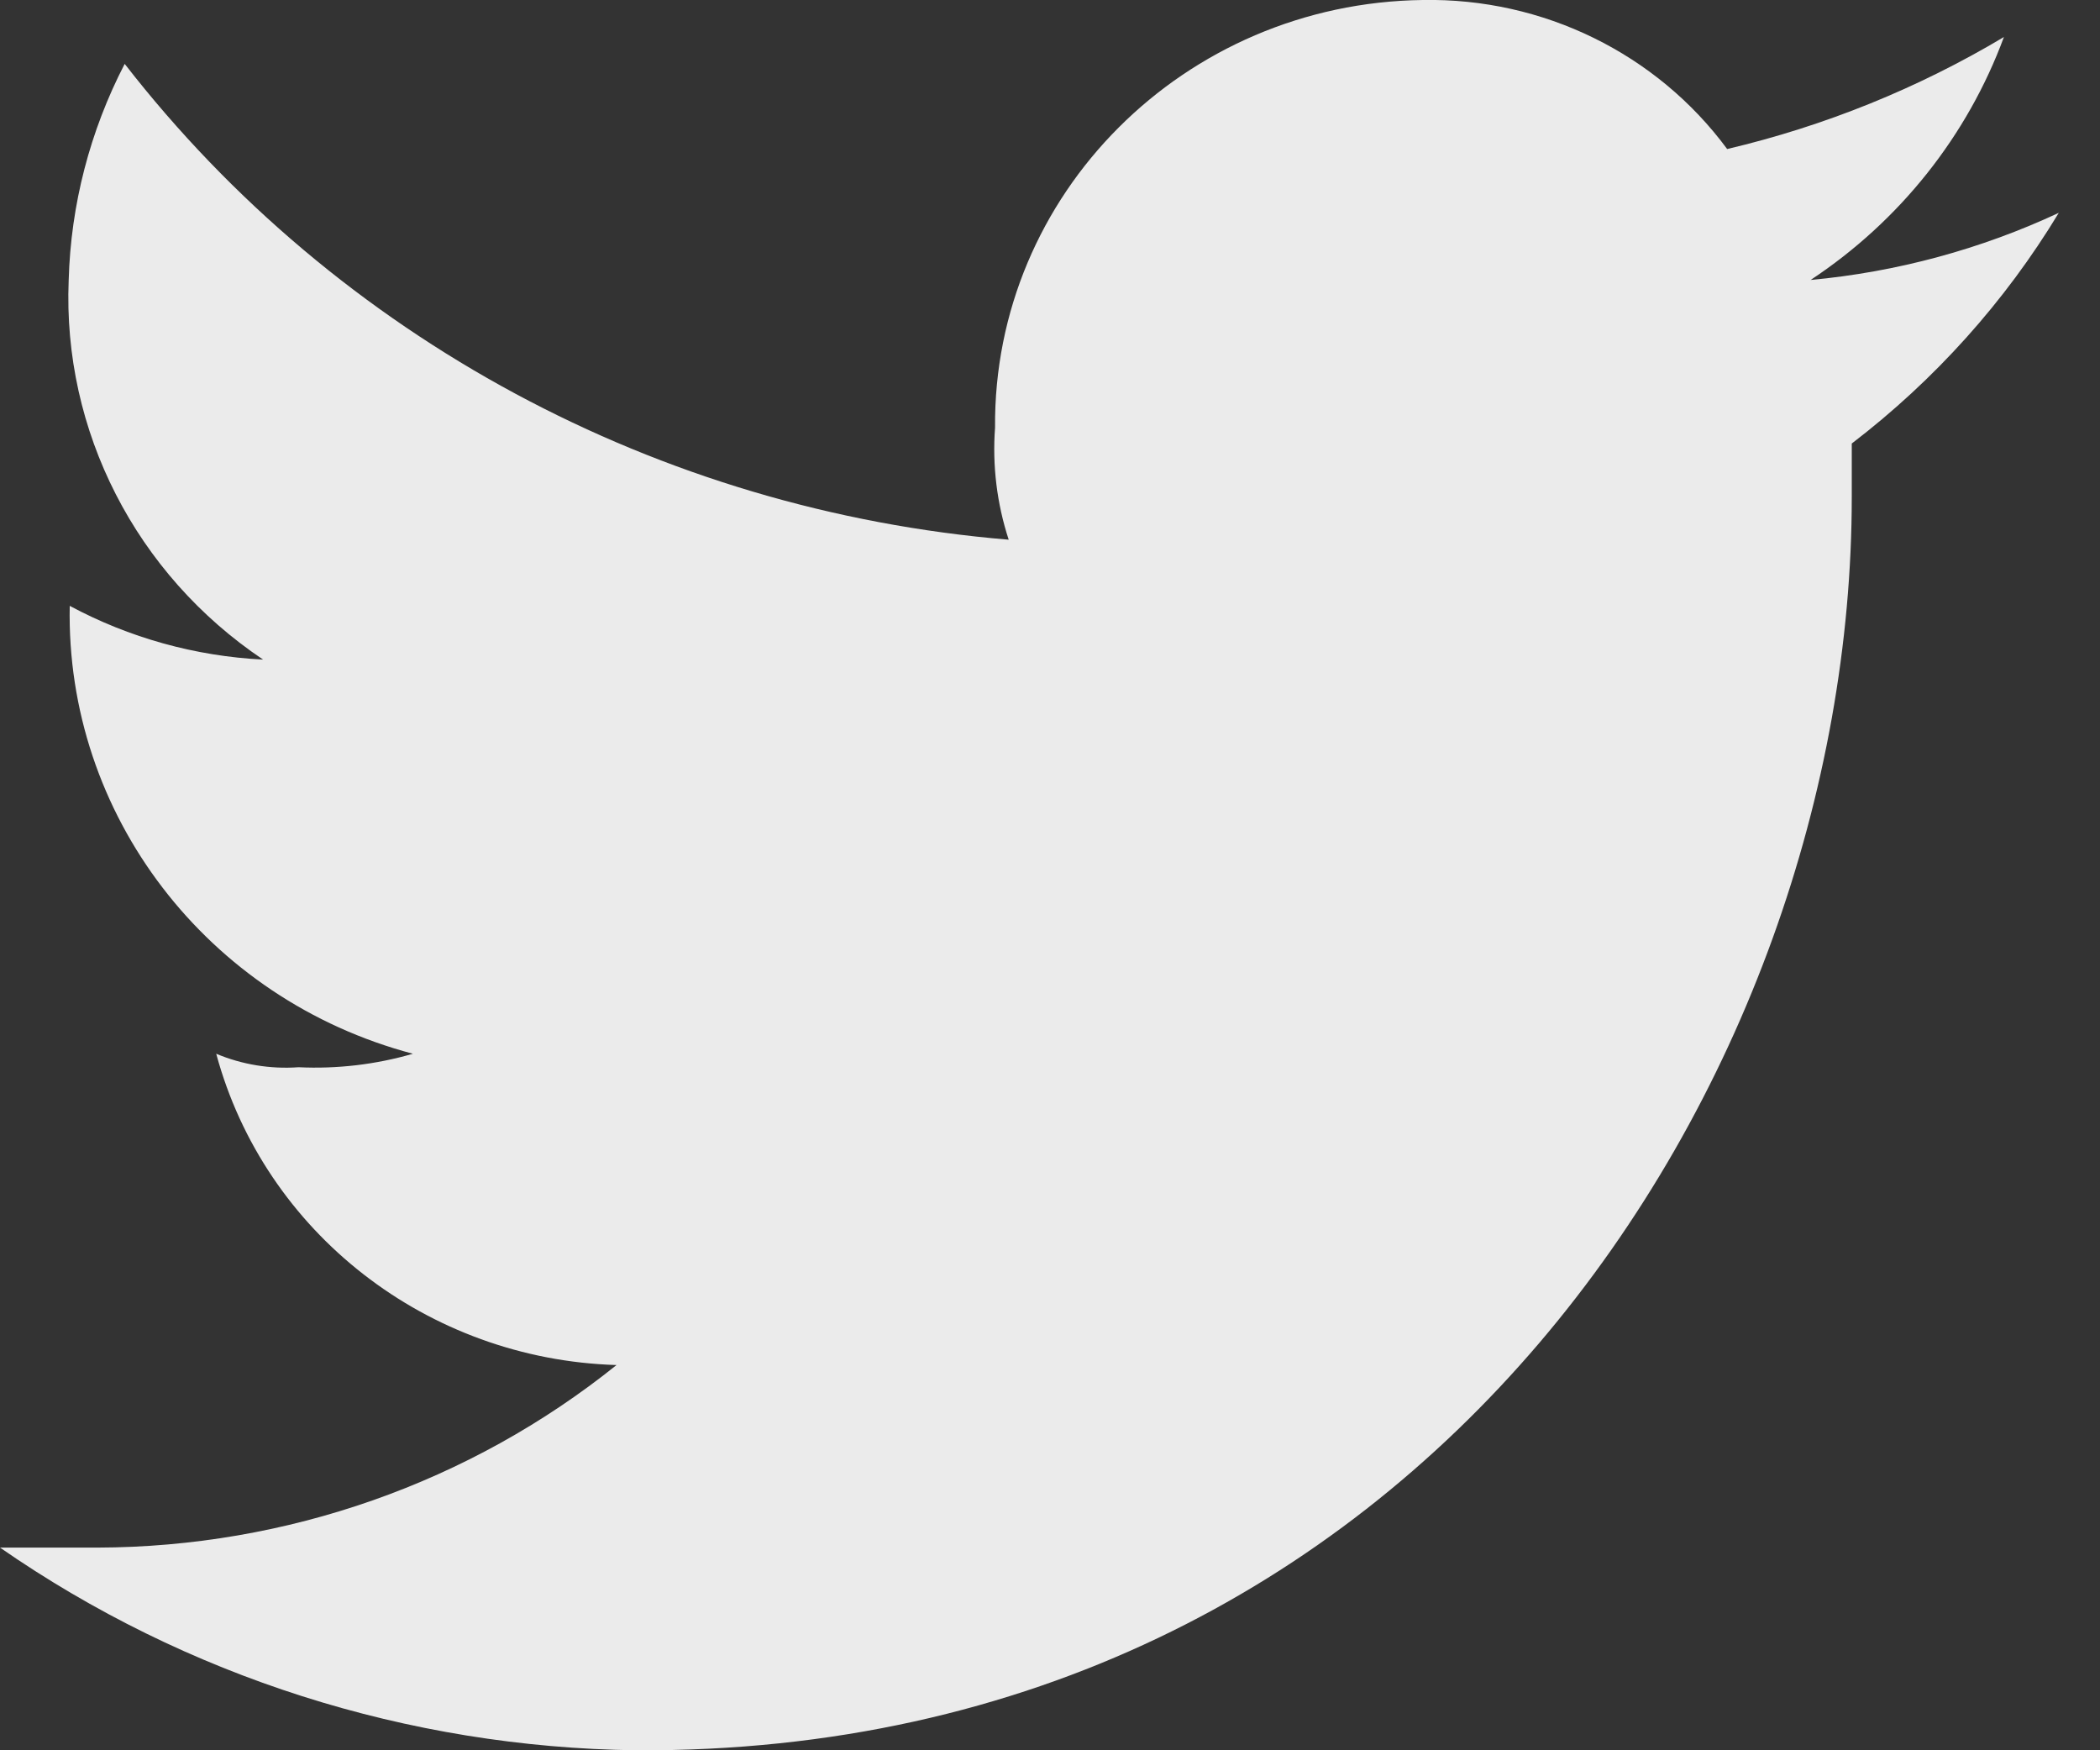 <svg xmlns="http://www.w3.org/2000/svg" width="24" height="20" viewBox="0 0 24 20">
    <rect x="0" y="0" width="24" height="20" fill="#333333" stroke="none"/>
    <g fill="none" fill-rule="evenodd" opacity=".9">
        <g fill="#FFF" fill-rule="nonzero">
            <g>
                <path d="M21.163 5.682v-.614c.95-.727 1.752-1.621 2.366-2.636-.892.416-1.852.676-2.836.767 1.018-.673 1.791-1.645 2.209-2.776-.98.585-2.047 1.017-3.163 1.28C18.934.612 17.635-.025 16.26 0c-2.726.035-4.91 2.22-4.888 4.887-.032.433.021.867.156 1.28C7.527 5.835 3.856 3.859 1.425.73c-.397.767-.616 1.61-.64 2.47-.071 1.723.768 3.362 2.222 4.337-.775-.039-1.53-.249-2.21-.614-.048 2.385 1.57 4.496 3.922 5.118-.424.123-.866.175-1.307.154-.322.023-.645-.03-.941-.154.553 2.045 2.414 3.492 4.575 3.557-1.674 1.344-3.77 2.081-5.935 2.086H0C2.127 19.159 4.662 19.966 7.268 20c8.993.05 13.895-7.677 13.895-14.318z" transform="translate(-1303 -105) translate(1303 105)"/>
            </g>
        </g>
    </g>
</svg>
